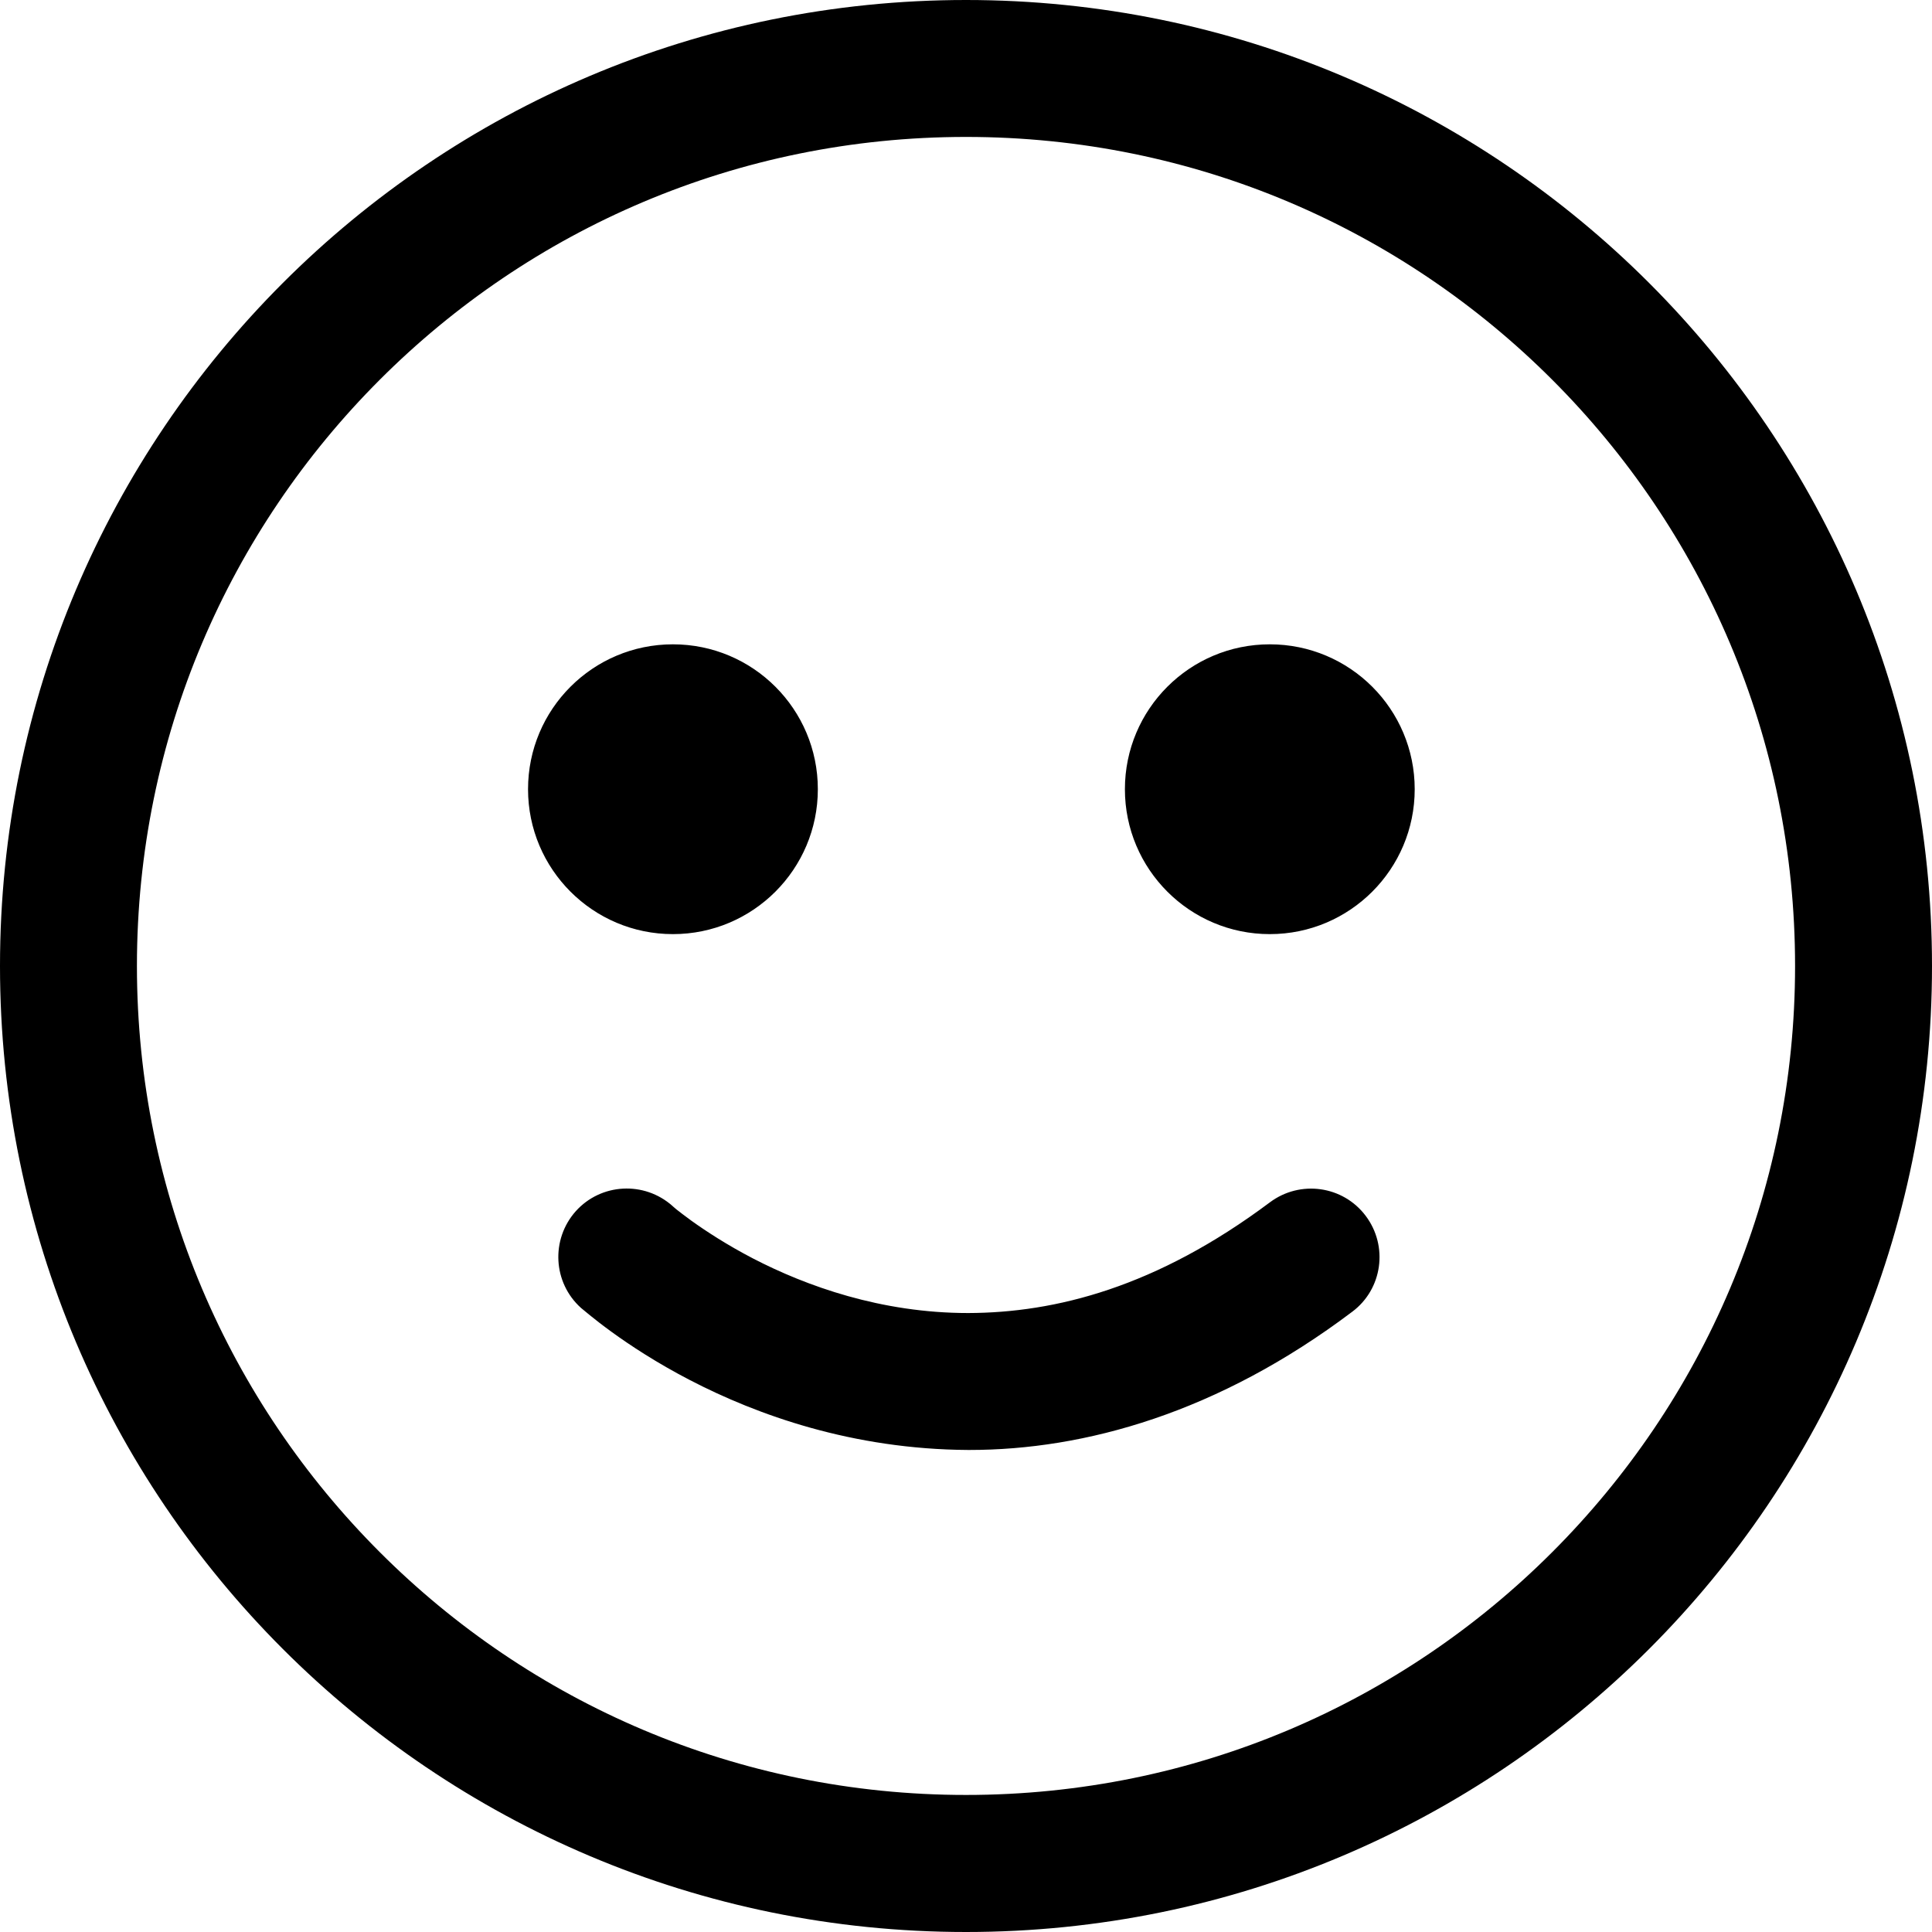 <svg xmlns="http://www.w3.org/2000/svg" viewBox="0 0 16 16">
  <path d="M10.517,9.957 C9.576,10.661 8.741,10.872 8.018,10.874 C7.296,10.874 6.676,10.65 6.236,10.422 C6.017,10.308 5.844,10.194 5.728,10.111 C5.67,10.069 5.628,10.036 5.601,10.015 C5.588,10.004 5.578,9.995 5.573,9.991 L5.57,9.988 C5.336,9.779 4.977,9.798 4.768,10.031 C4.56,10.265 4.579,10.623 4.812,10.832 C4.863,10.869 6.099,11.997 8.018,12.008 L8.028,12.008 C8.982,12.008 10.087,11.702 11.199,10.863 C11.449,10.676 11.499,10.32 11.31,10.069 C11.122,9.819 10.767,9.77 10.517,9.957 M10.516,5.336 C9.853,5.336 9.316,5.873 9.316,6.536 C9.316,7.198 9.853,7.736 10.516,7.736 C11.179,7.736 11.716,7.198 11.716,6.536 C11.716,5.873 11.179,5.336 10.516,5.336 M6.773,6.536 C6.773,5.873 6.236,5.336 5.573,5.336 C4.91,5.336 4.373,5.873 4.373,6.536 C4.373,7.198 4.91,7.736 5.573,7.736 C6.236,7.736 6.773,7.198 6.773,6.536 M12.855,12.854 C11.611,14.099 9.898,14.865 8,14.865 C6.102,14.865 4.389,14.099 3.145,12.854 C1.901,11.61 1.134,9.897 1.134,8 C1.134,6.103 1.901,4.389 3.145,3.145 C4.389,1.9 6.102,1.134 8,1.134 C9.898,1.134 11.611,1.9 12.855,3.145 C14.099,4.389 14.866,6.103 14.866,8 C14.866,9.897 14.099,11.61 12.855,12.854 M8,0 C3.581,0 -0,3.581 -0,8 C-0,12.418 3.581,16 8,16 C12.418,16 16,12.418 16,8 C16,3.581 12.418,0 8,0"/>
</svg>
